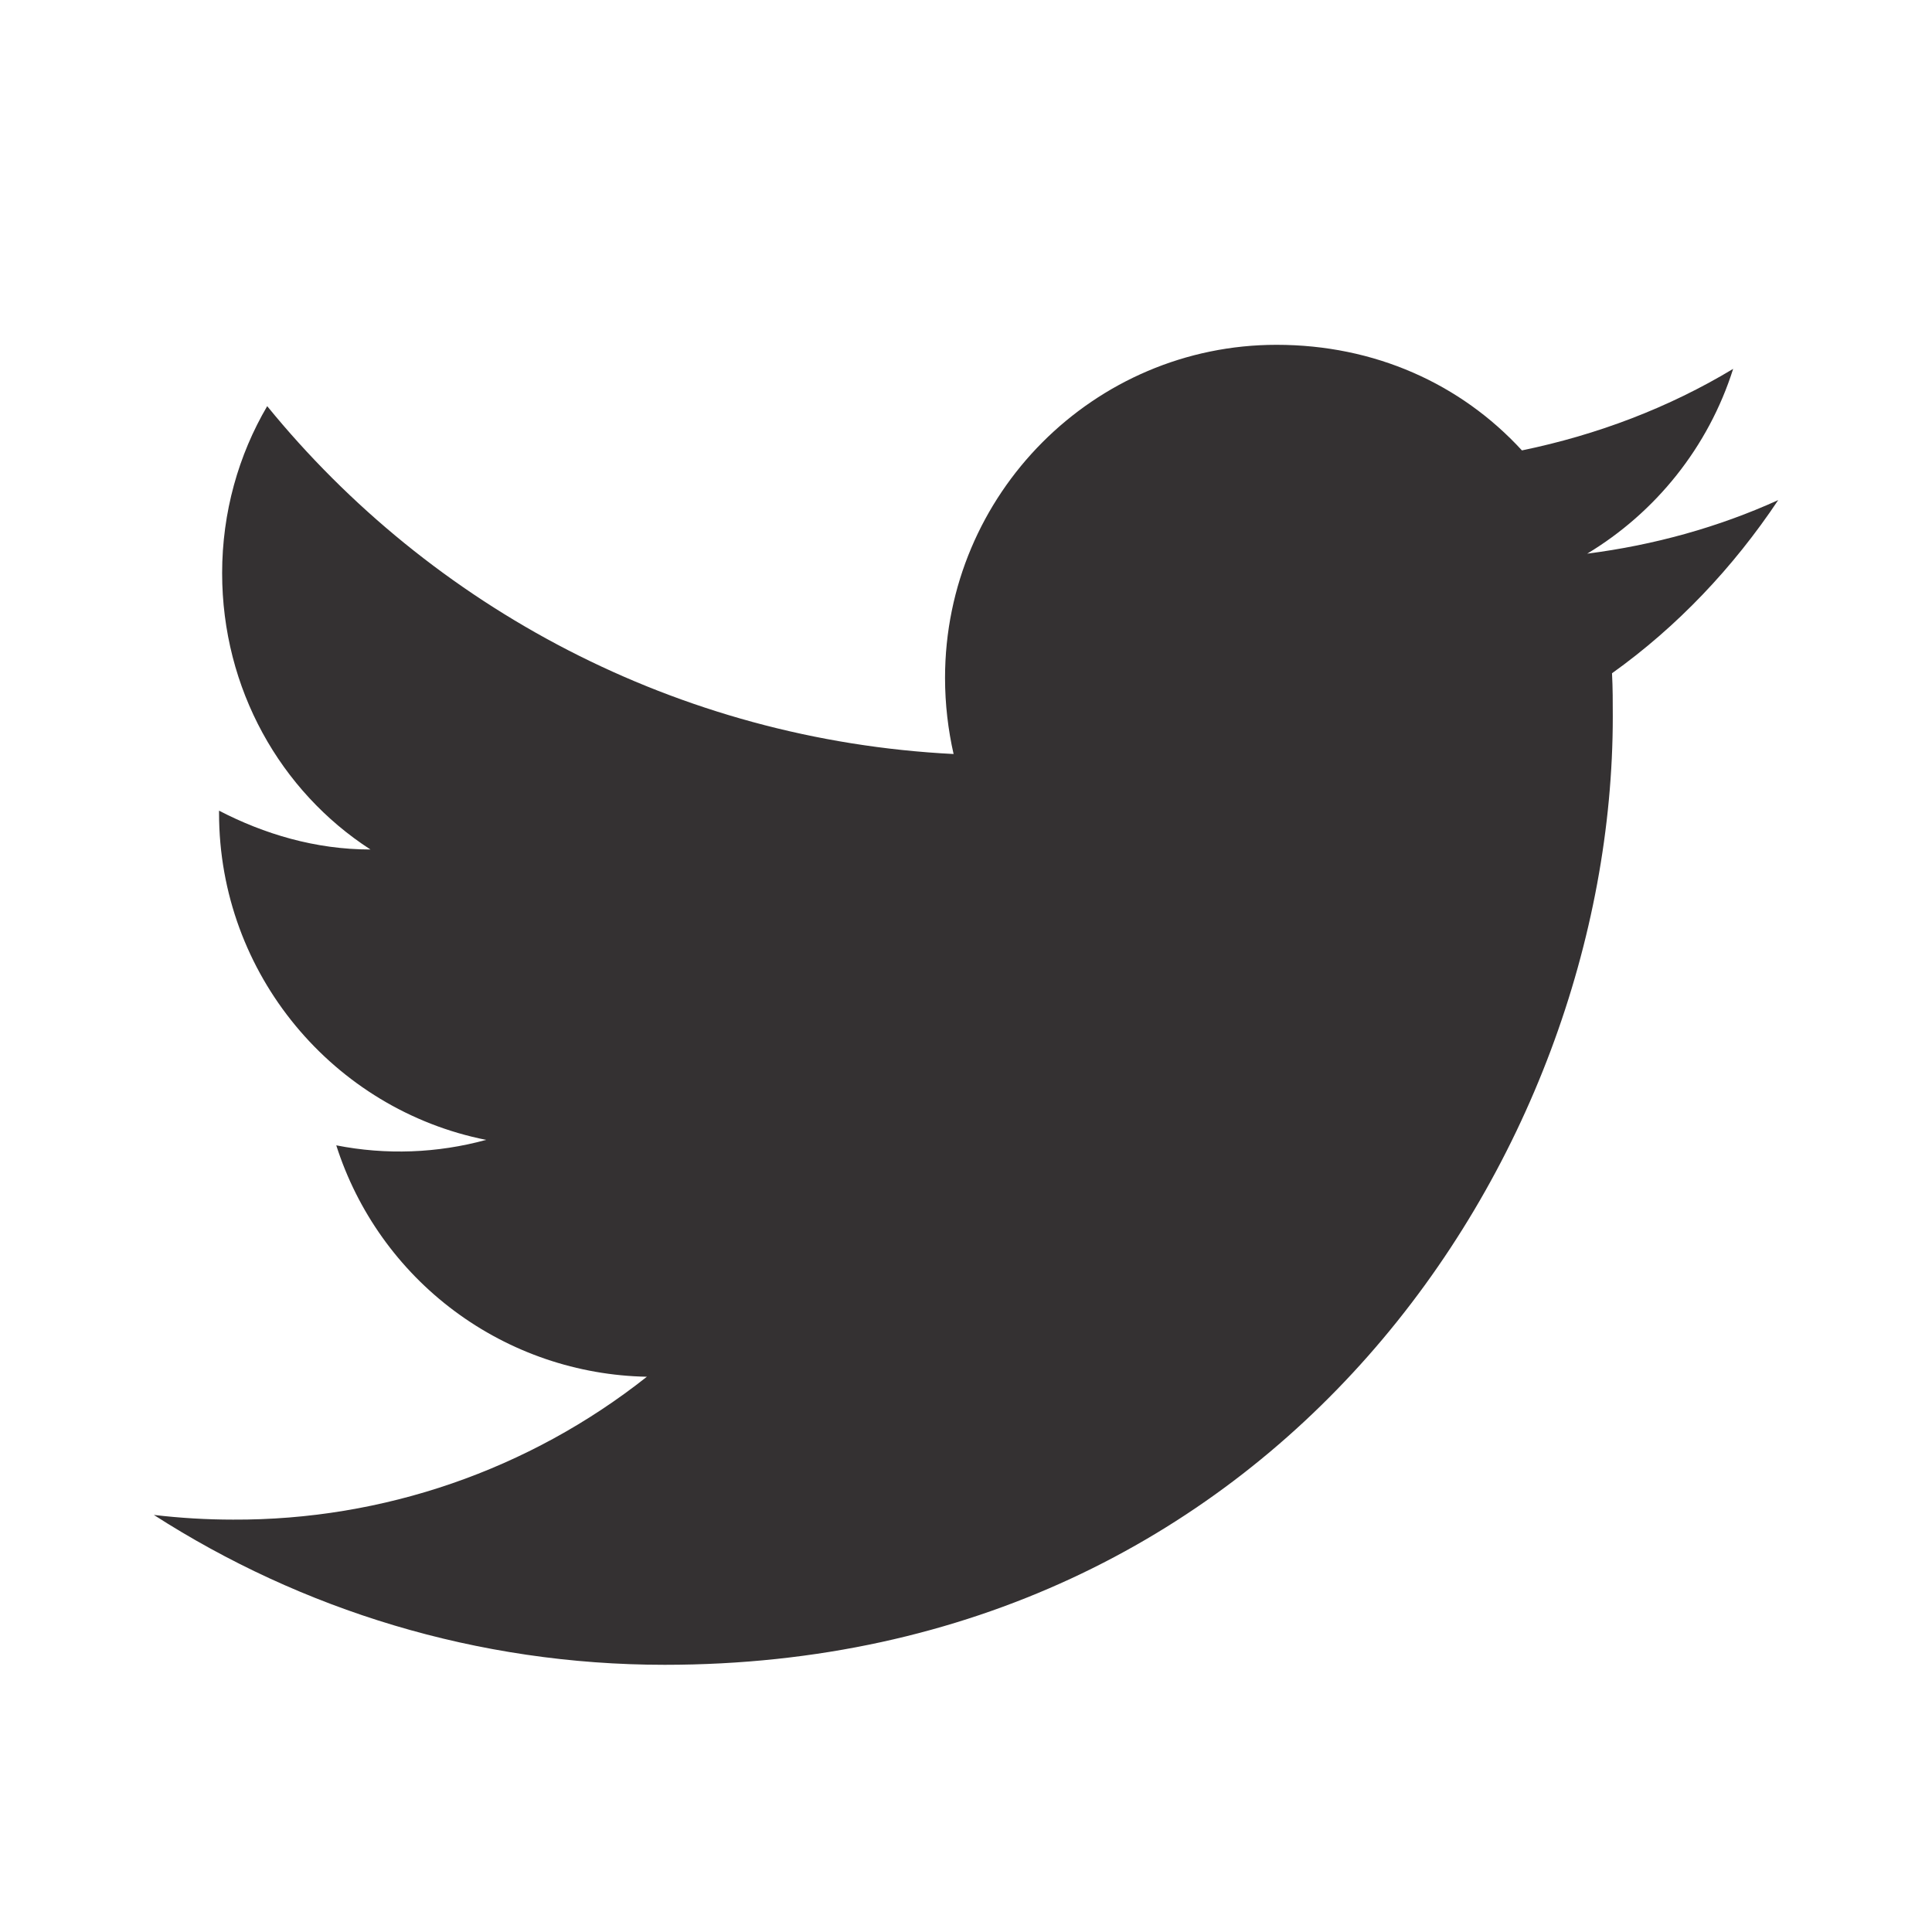 <svg width="40" height="40" viewBox="0 0 40 40" fill="none" xmlns="http://www.w3.org/2000/svg">
<path d="M36.816 10.354C35.578 10.916 34.243 11.286 32.861 11.463C34.276 10.611 35.369 9.261 35.883 7.637C34.549 8.441 33.07 9.003 31.51 9.325C30.24 7.942 28.456 7.139 26.43 7.139C22.652 7.139 19.566 10.225 19.566 14.035C19.566 14.582 19.63 15.112 19.743 15.611C14.02 15.321 8.924 12.572 5.532 8.409C4.937 9.421 4.599 10.611 4.599 11.865C4.599 14.26 5.805 16.382 7.67 17.588C6.528 17.588 5.467 17.267 4.535 16.784V16.832C4.535 20.176 6.914 22.974 10.065 23.6C9.053 23.877 7.991 23.916 6.962 23.713C7.399 25.083 8.254 26.283 9.408 27.142C10.561 28.001 11.955 28.477 13.393 28.504C10.955 30.433 7.933 31.477 4.824 31.462C4.278 31.462 3.731 31.429 3.185 31.365C6.239 33.326 9.872 34.468 13.762 34.468C26.43 34.468 33.391 23.954 33.391 14.839C33.391 14.534 33.391 14.244 33.375 13.939C34.726 12.974 35.883 11.752 36.816 10.354Z" fill="#343132"/>
</svg>
